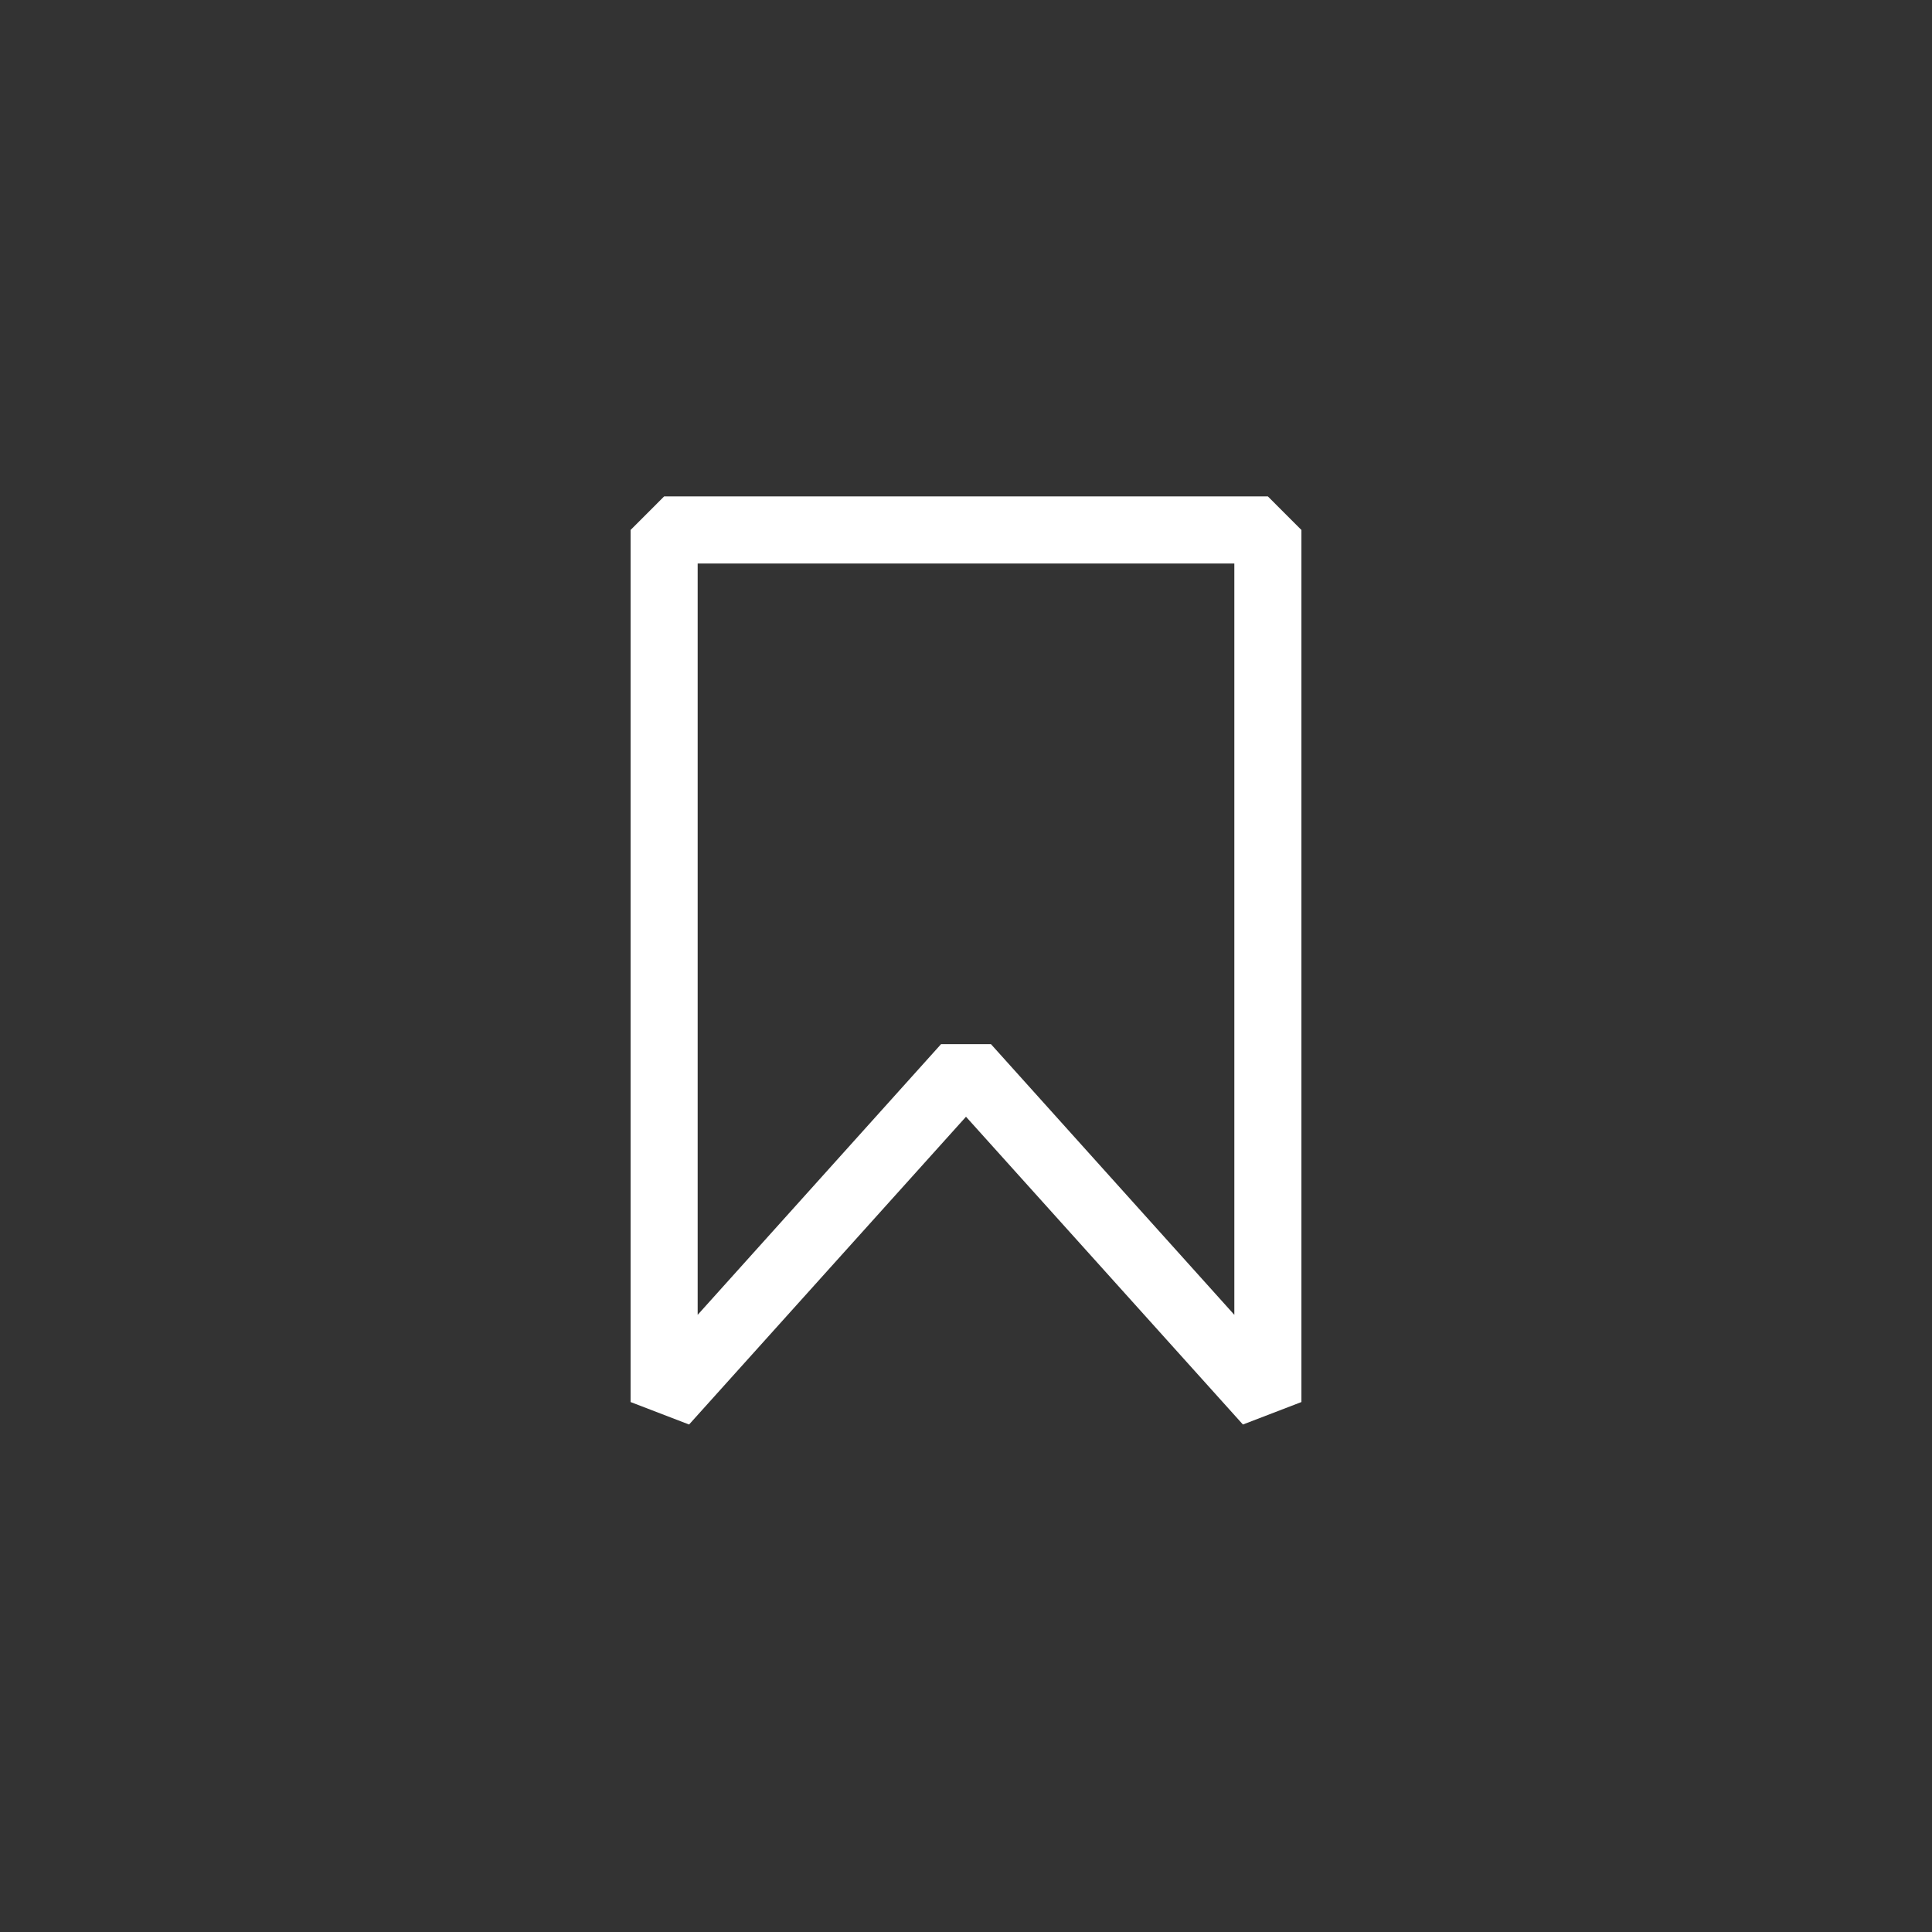 <svg width="144" height="144" xmlns="http://www.w3.org/2000/svg" fill="white"><rect width="100%" height="100%" fill="#333333" stroke="none"/><path d="M94.5 37H49.5L47 39.5V104.5L51.36 106.175L72 83.235L92.64 106.175L97 104.5V39.5L94.5 37ZM92 98L73.86 77.825H70.14L52 98V42H92V98Z"></path></svg>